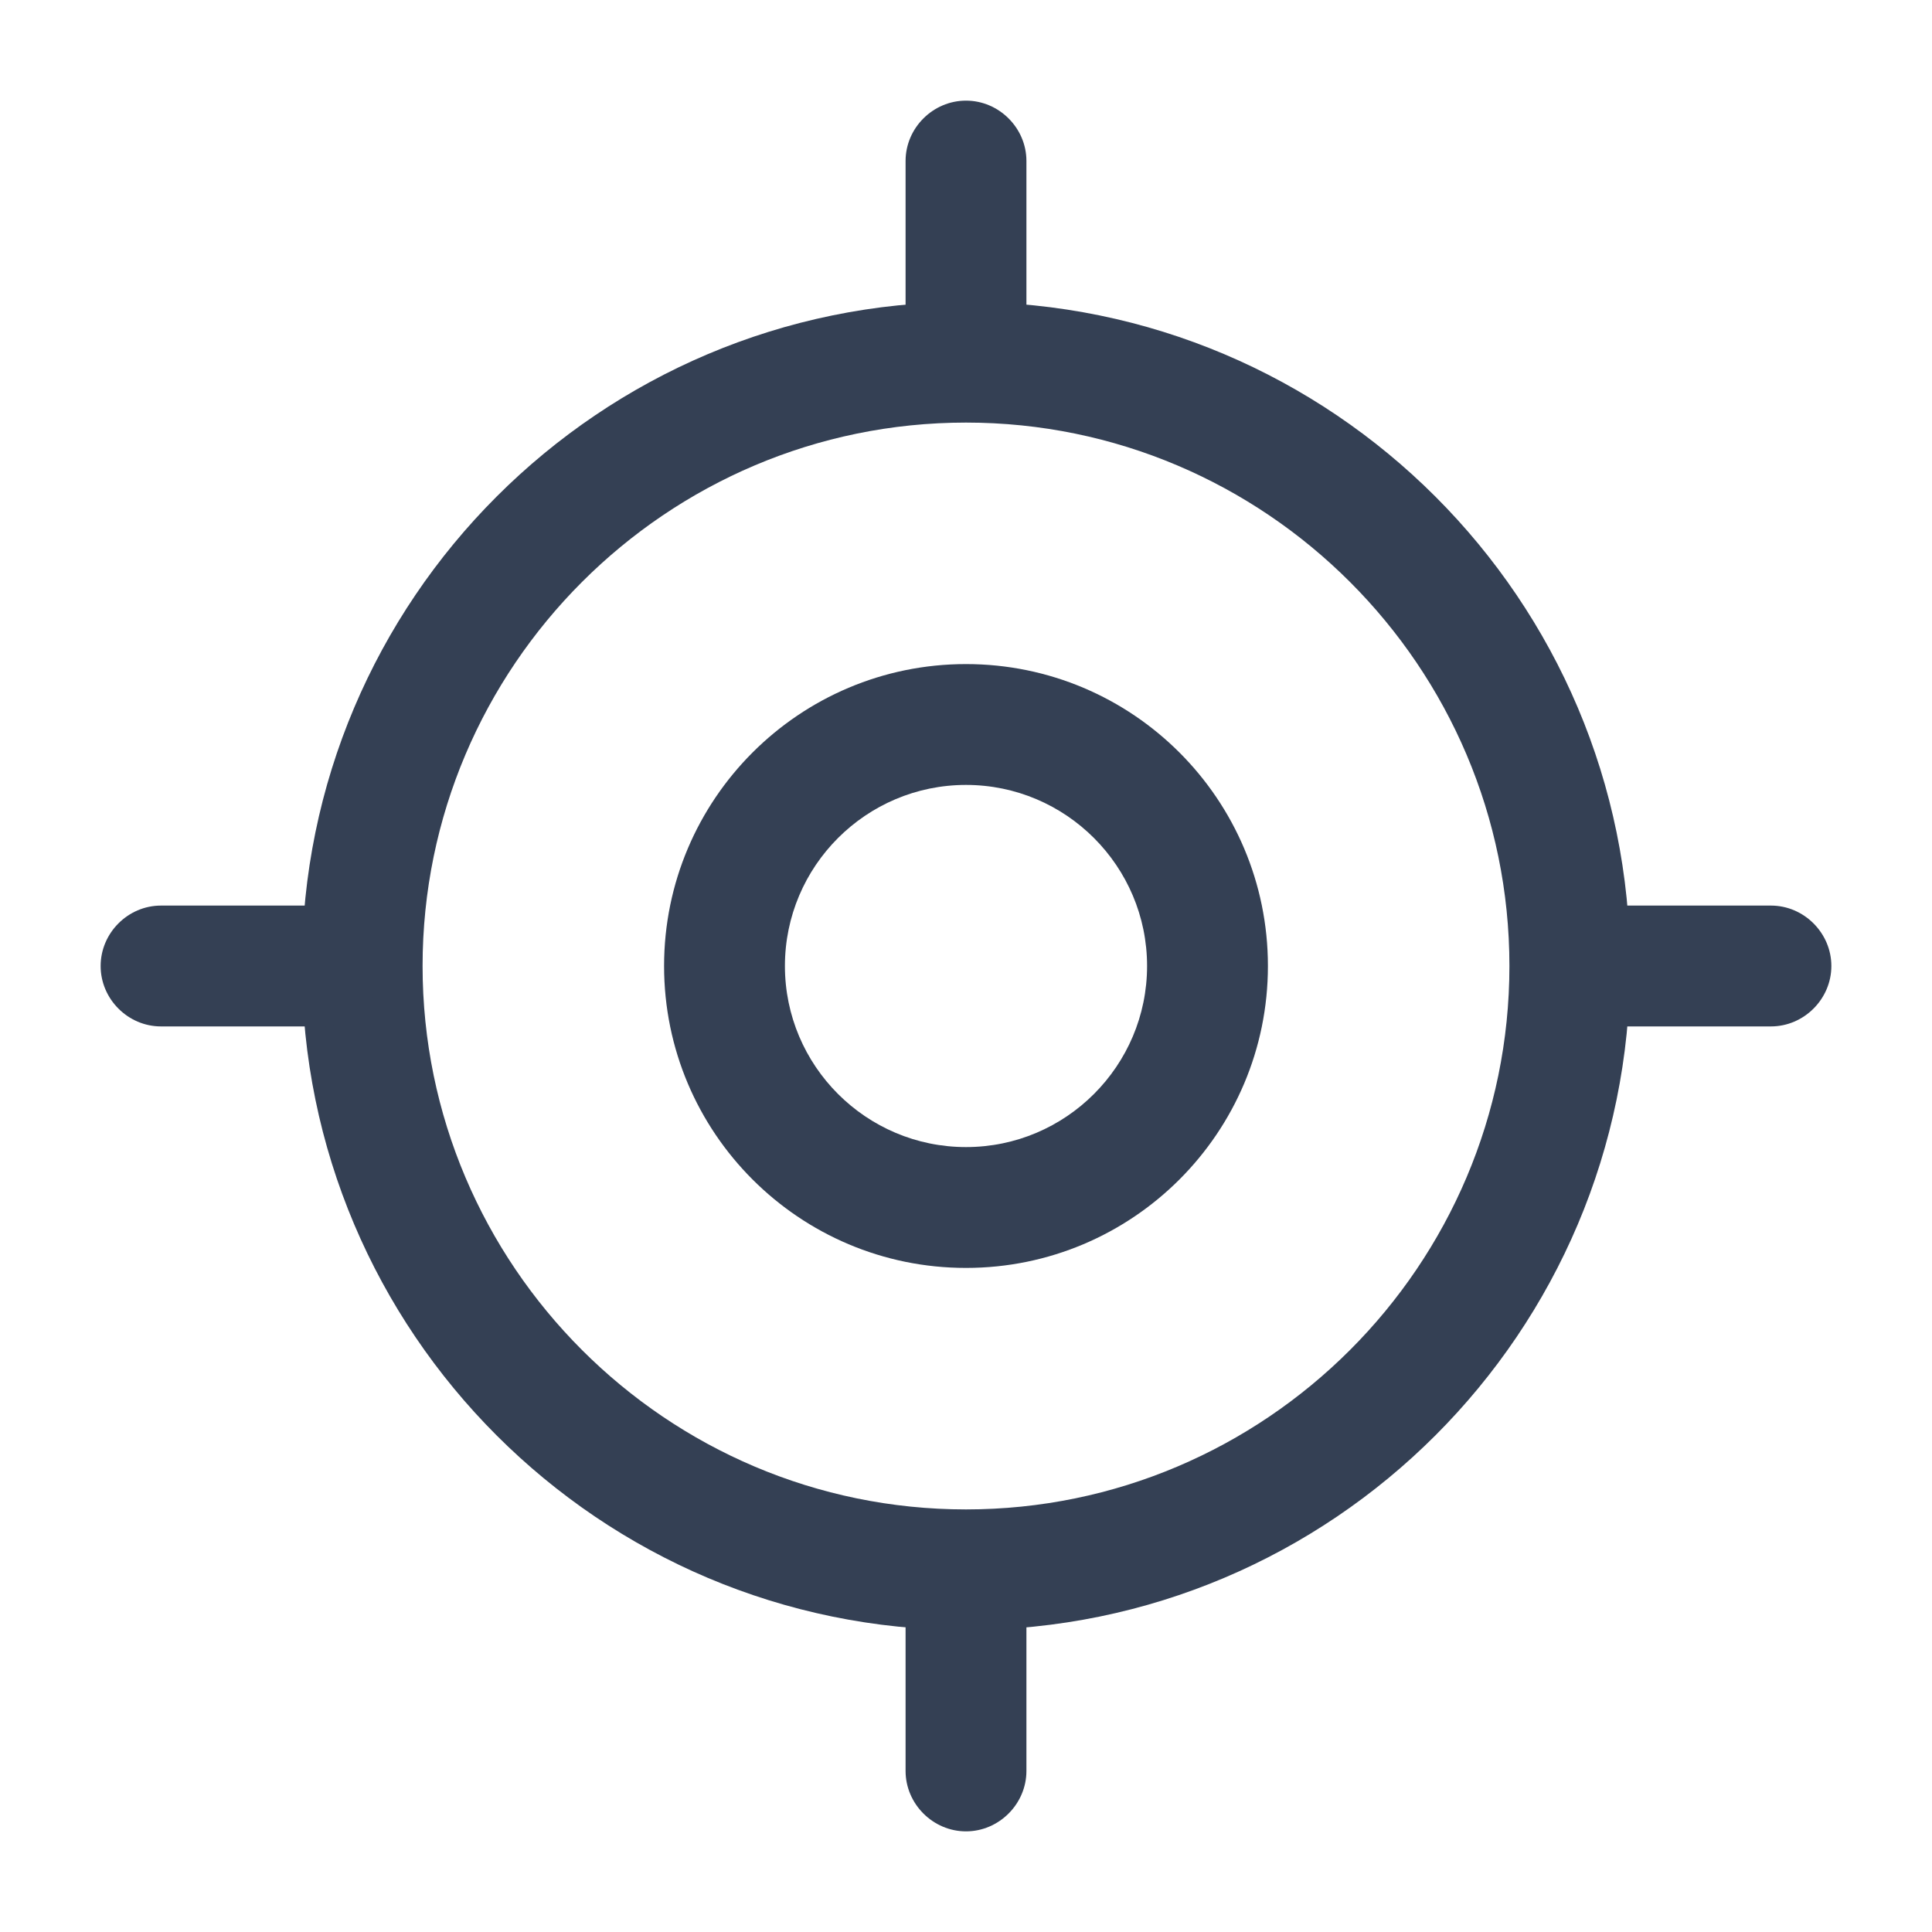 <svg width="22" height="22" viewBox="0 0 22 22" fill="none" xmlns="http://www.w3.org/2000/svg">
<path d="M11 18.562C6.829 18.562 3.438 15.171 3.438 11C3.438 6.829 6.829 3.438 11 3.438C15.171 3.438 18.562 6.829 18.562 11C18.562 15.171 15.171 18.562 11 18.562ZM11 4.812C7.59 4.812 4.812 7.59 4.812 11C4.812 14.41 7.59 17.188 11 17.188C14.41 17.188 17.188 14.41 17.188 11C17.188 7.59 14.41 4.812 11 4.812Z" fill="#344054"/>
<path d="M11 14.438C9.102 14.438 7.562 12.898 7.562 11C7.562 9.102 9.102 7.562 11 7.562C12.898 7.562 14.438 9.102 14.438 11C14.438 12.898 12.898 14.438 11 14.438ZM11 8.938C9.863 8.938 8.938 9.863 8.938 11C8.938 12.137 9.863 13.062 11 13.062C12.137 13.062 13.062 12.137 13.062 11C13.062 9.863 12.137 8.938 11 8.938Z" fill="#344054"/>
<path d="M11 4.354C10.624 4.354 10.312 4.042 10.312 3.666V1.833C10.312 1.457 10.624 1.146 11 1.146C11.376 1.146 11.688 1.457 11.688 1.833V3.666C11.688 4.042 11.376 4.354 11 4.354Z" fill="#344054"/>
<path d="M3.666 11.688H1.833C1.457 11.688 1.146 11.376 1.146 11C1.146 10.624 1.457 10.312 1.833 10.312H3.666C4.042 10.312 4.354 10.624 4.354 11C4.354 11.376 4.042 11.688 3.666 11.688Z" fill="#344054"/>
<path d="M11 20.854C10.624 20.854 10.312 20.542 10.312 20.166V18.333C10.312 17.957 10.624 17.645 11 17.645C11.376 17.645 11.688 17.957 11.688 18.333V20.166C11.688 20.542 11.376 20.854 11 20.854Z" fill="#344054"/>
<path d="M20.166 11.688H18.333C17.957 11.688 17.645 11.376 17.645 11C17.645 10.624 17.957 10.312 18.333 10.312H20.166C20.542 10.312 20.854 10.624 20.854 11C20.854 11.376 20.542 11.688 20.166 11.688Z" fill="#344054"/>
</svg>
